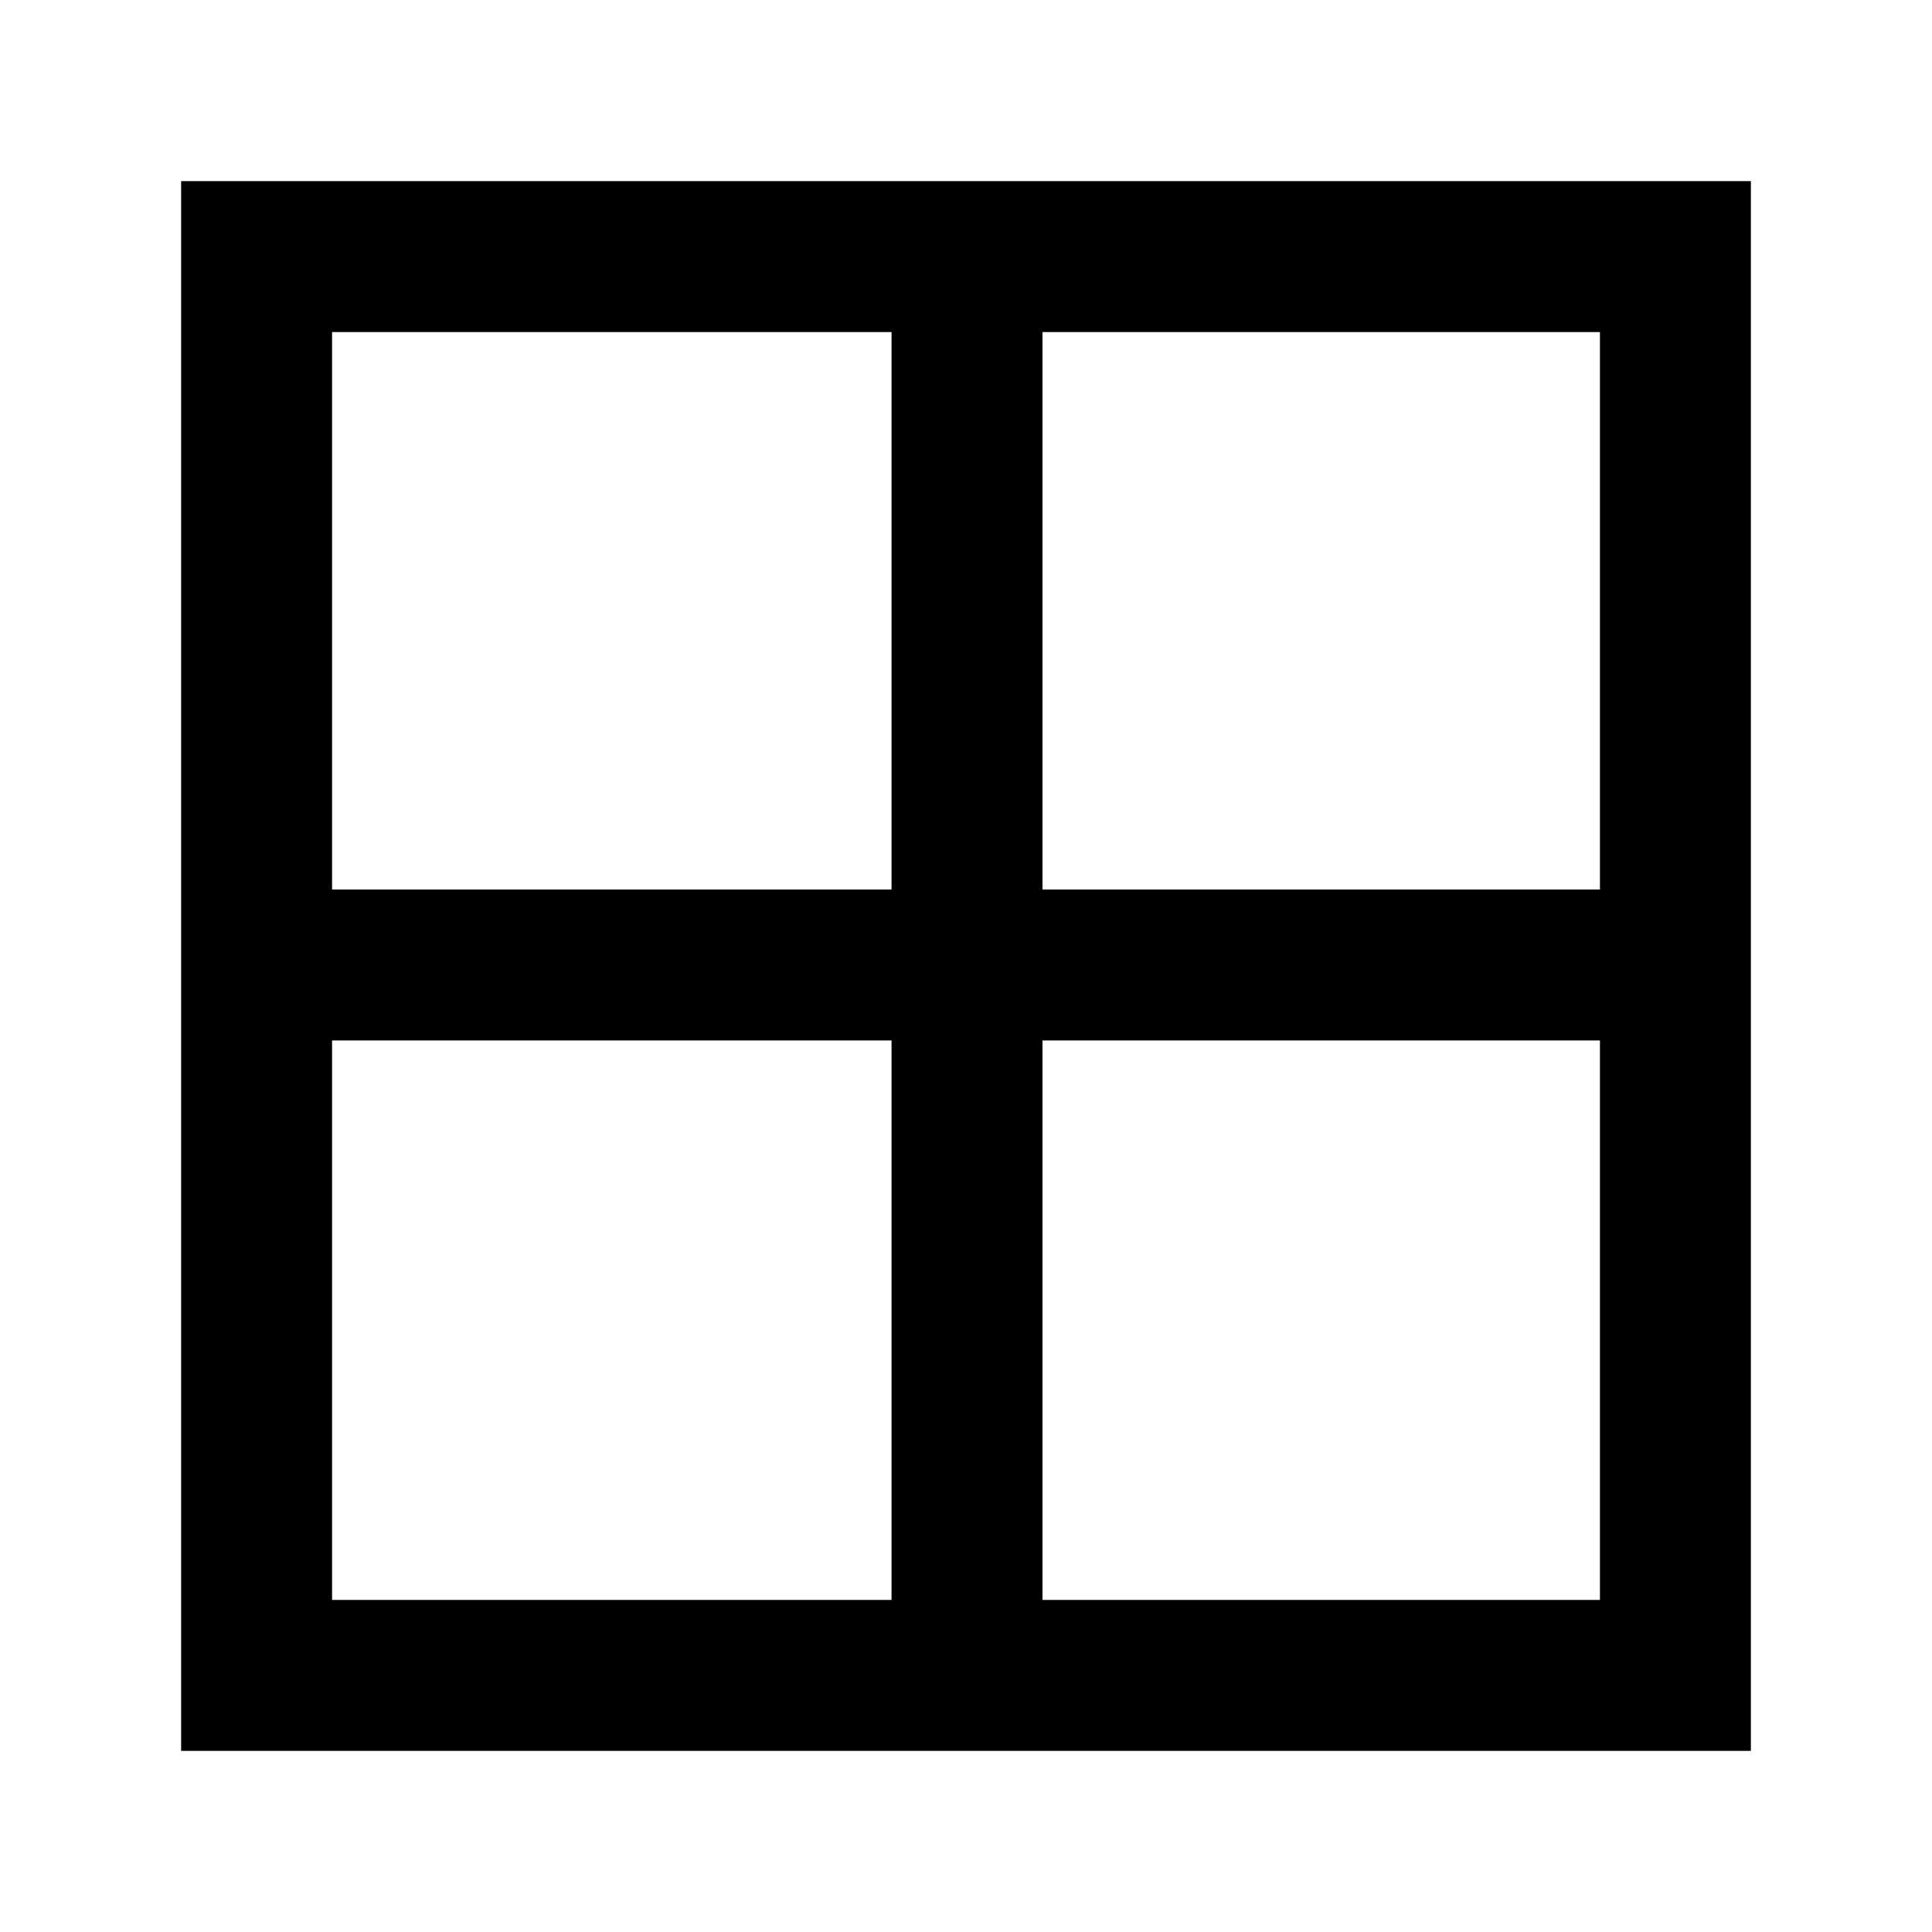 <svg xmlns="http://www.w3.org/2000/svg" height="24" width="24"><path d="M2.25 21.75V2.25h19.5v19.5Zm8.825-10.7V4.125h-6.95v6.925Zm0 1.875h-6.95v6.95h6.95Zm1.875 0v6.95h6.925v-6.95Zm0-1.875h6.925V4.125H12.95Z"/></svg>